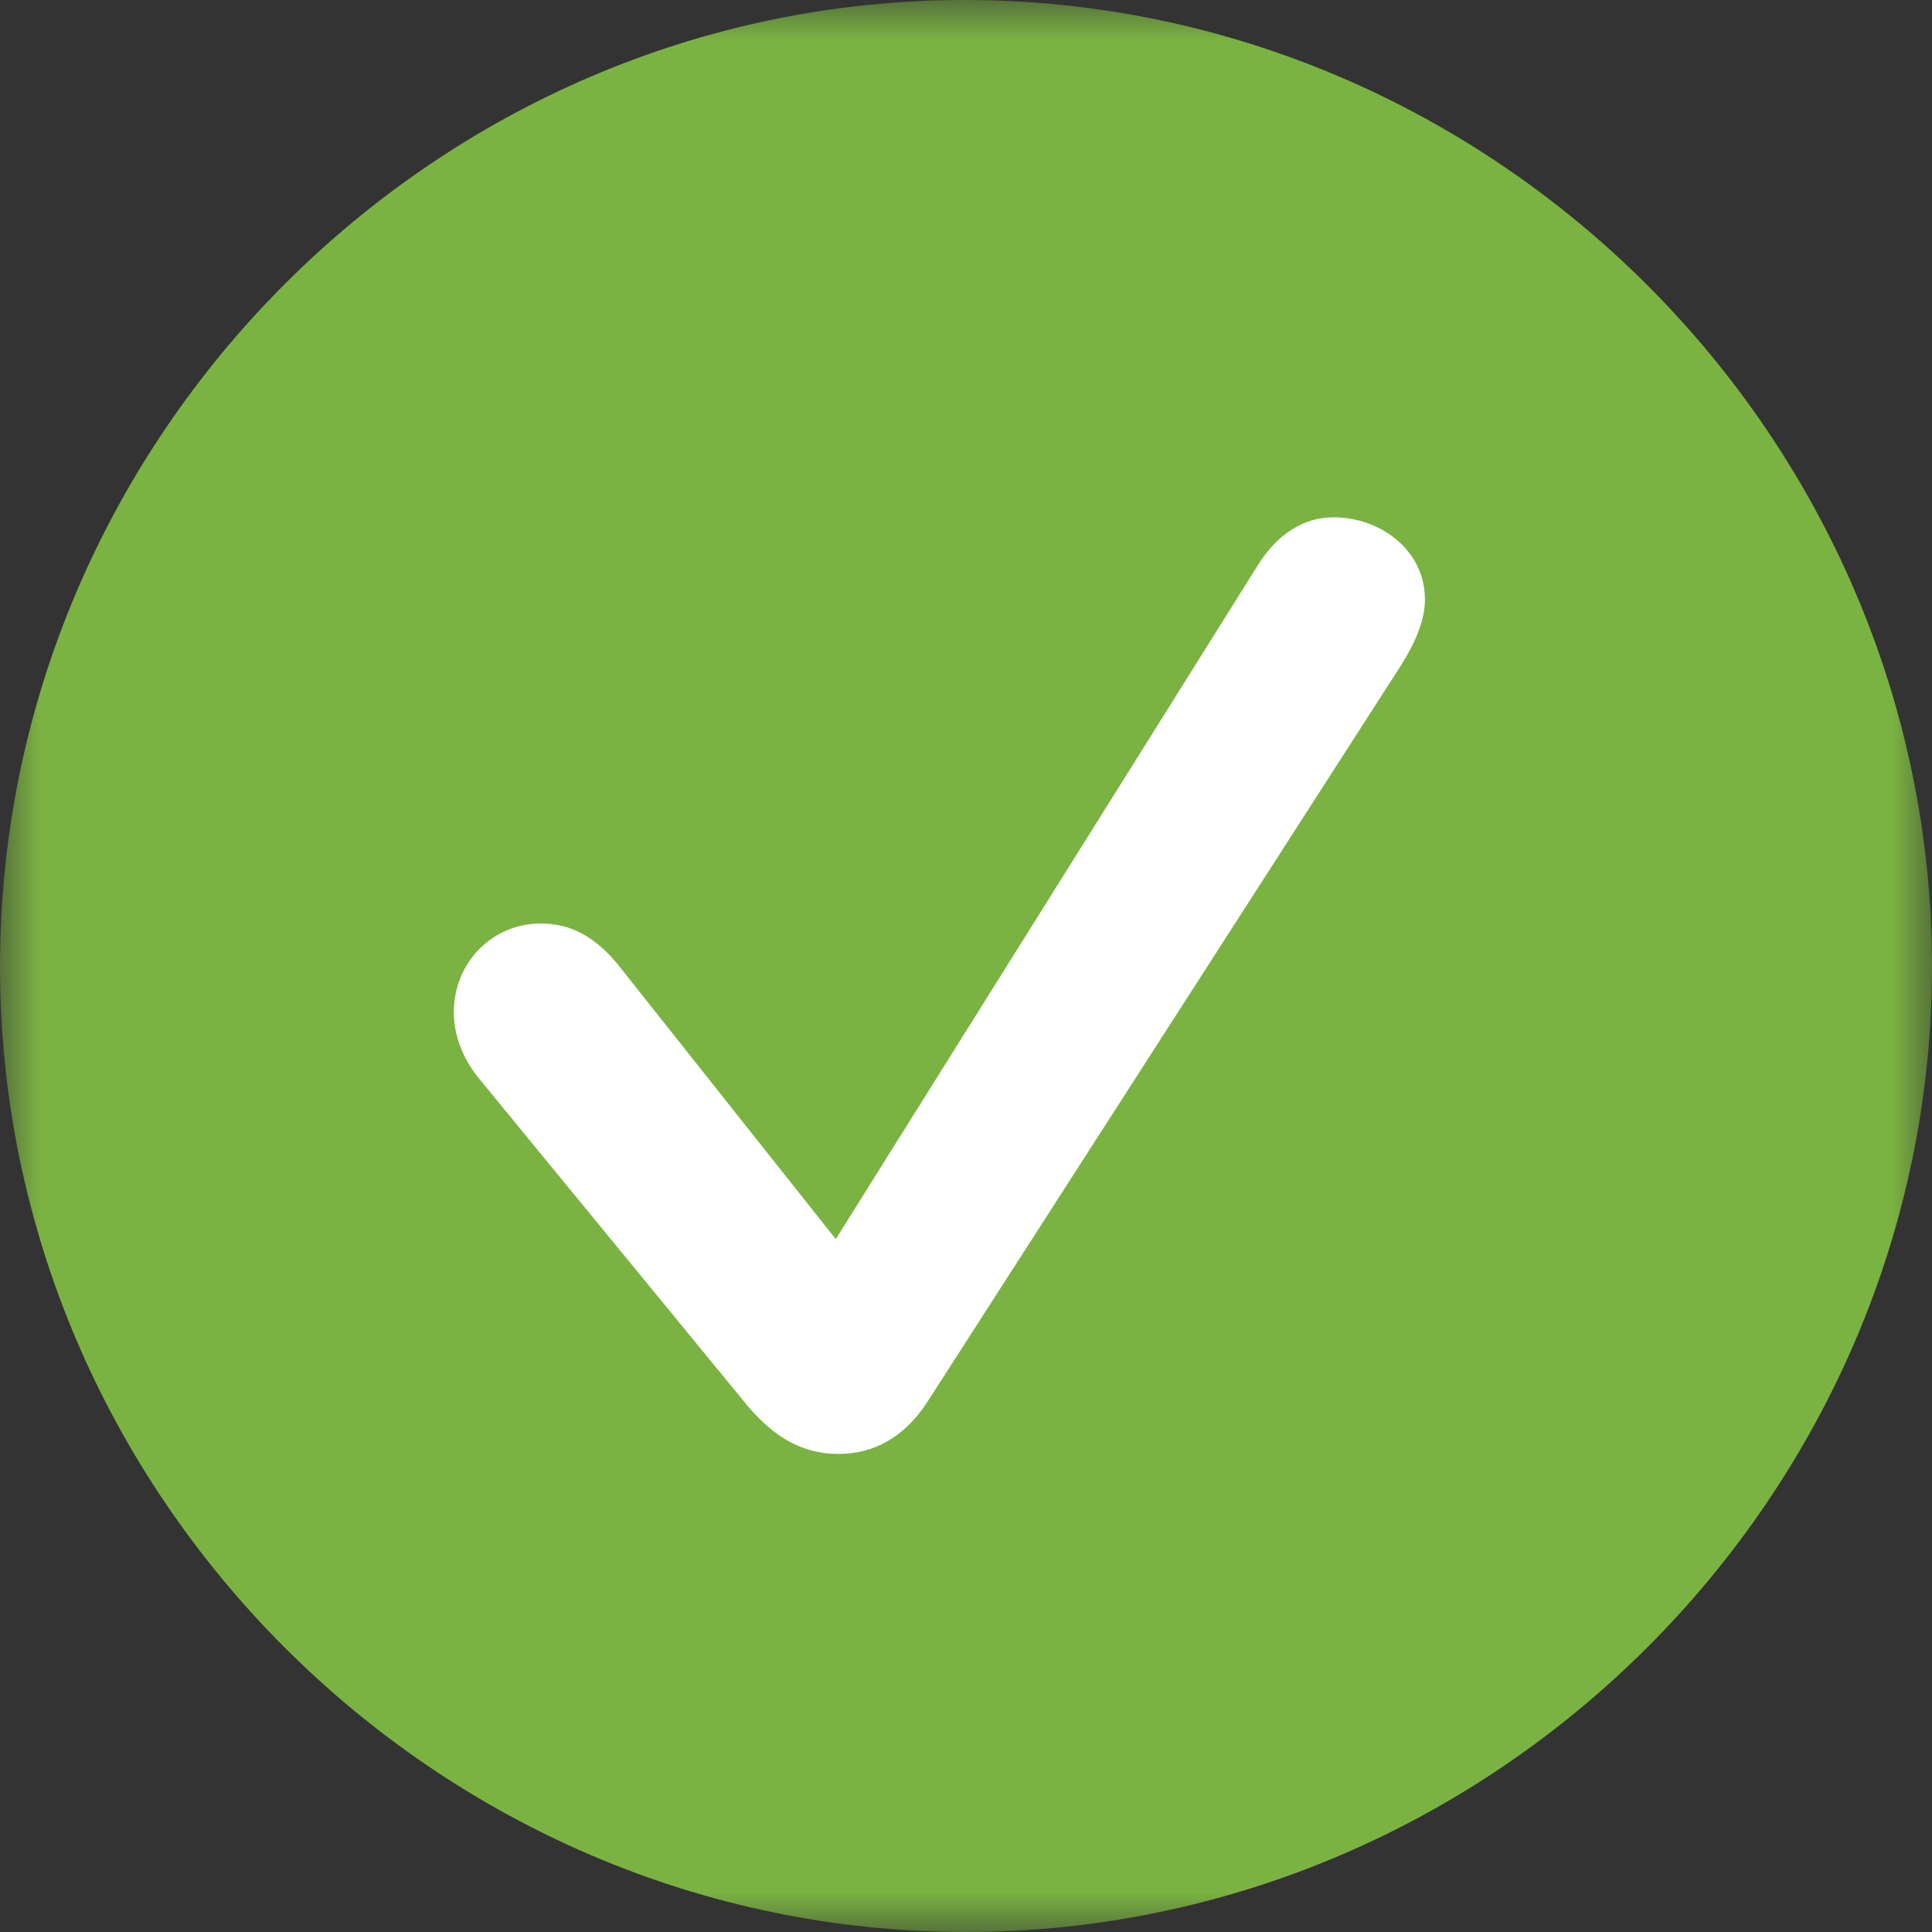 <?xml version="1.0" encoding="UTF-8"?>
<svg width="24px" height="24px" viewBox="0 0 24 24" version="1.1" xmlns="http://www.w3.org/2000/svg" xmlns:xlink="http://www.w3.org/1999/xlink">
    <rect x="0" y="0" width="24" height="24" fill="#333333" stroke="none"/>
    <title>notion</title>
    <defs>
        <rect id="path-1" x="0" y="0" width="24" height="24"></rect>
    </defs>
    <g id="Symbols" stroke="none" stroke-width="1" fill="none" fill-rule="evenodd">
        <g id="notion">
            <mask id="mask-2" fill="white">
                <use xlink:href="#path-1"></use>
            </mask>
            <use id="Rectangle" fill-opacity="0" fill="#D8D8D8" xlink:href="#path-1"></use>
            <path d="M11.994,24 C18.571,24 24,18.571 24,12.006 C24,5.429 18.56,0 11.983,0 C5.417,0 0,5.429 0,12.006 C0,18.571 5.429,24 11.994,24 Z" id="Path" fill="#7BB342" fill-rule="nonzero" mask="url(#mask-2)"></path>
            <path d="M10.417,18.061 C9.976,18.061 9.628,17.864 9.291,17.469 L5.951,13.398 C5.742,13.143 5.638,12.853 5.638,12.574 C5.638,11.948 6.125,11.472 6.716,11.472 C7.076,11.472 7.377,11.623 7.667,11.971 L10.382,15.393 L15.613,7.041 C15.869,6.623 16.205,6.426 16.565,6.426 C17.145,6.426 17.701,6.832 17.701,7.447 C17.701,7.725 17.562,8.015 17.4,8.271 L11.507,17.435 C11.229,17.852 10.857,18.061 10.417,18.061 Z" id="Path" fill="#FFFFFF" fill-rule="nonzero" mask="url(#mask-2)"></path>
        </g>
    </g>
</svg>